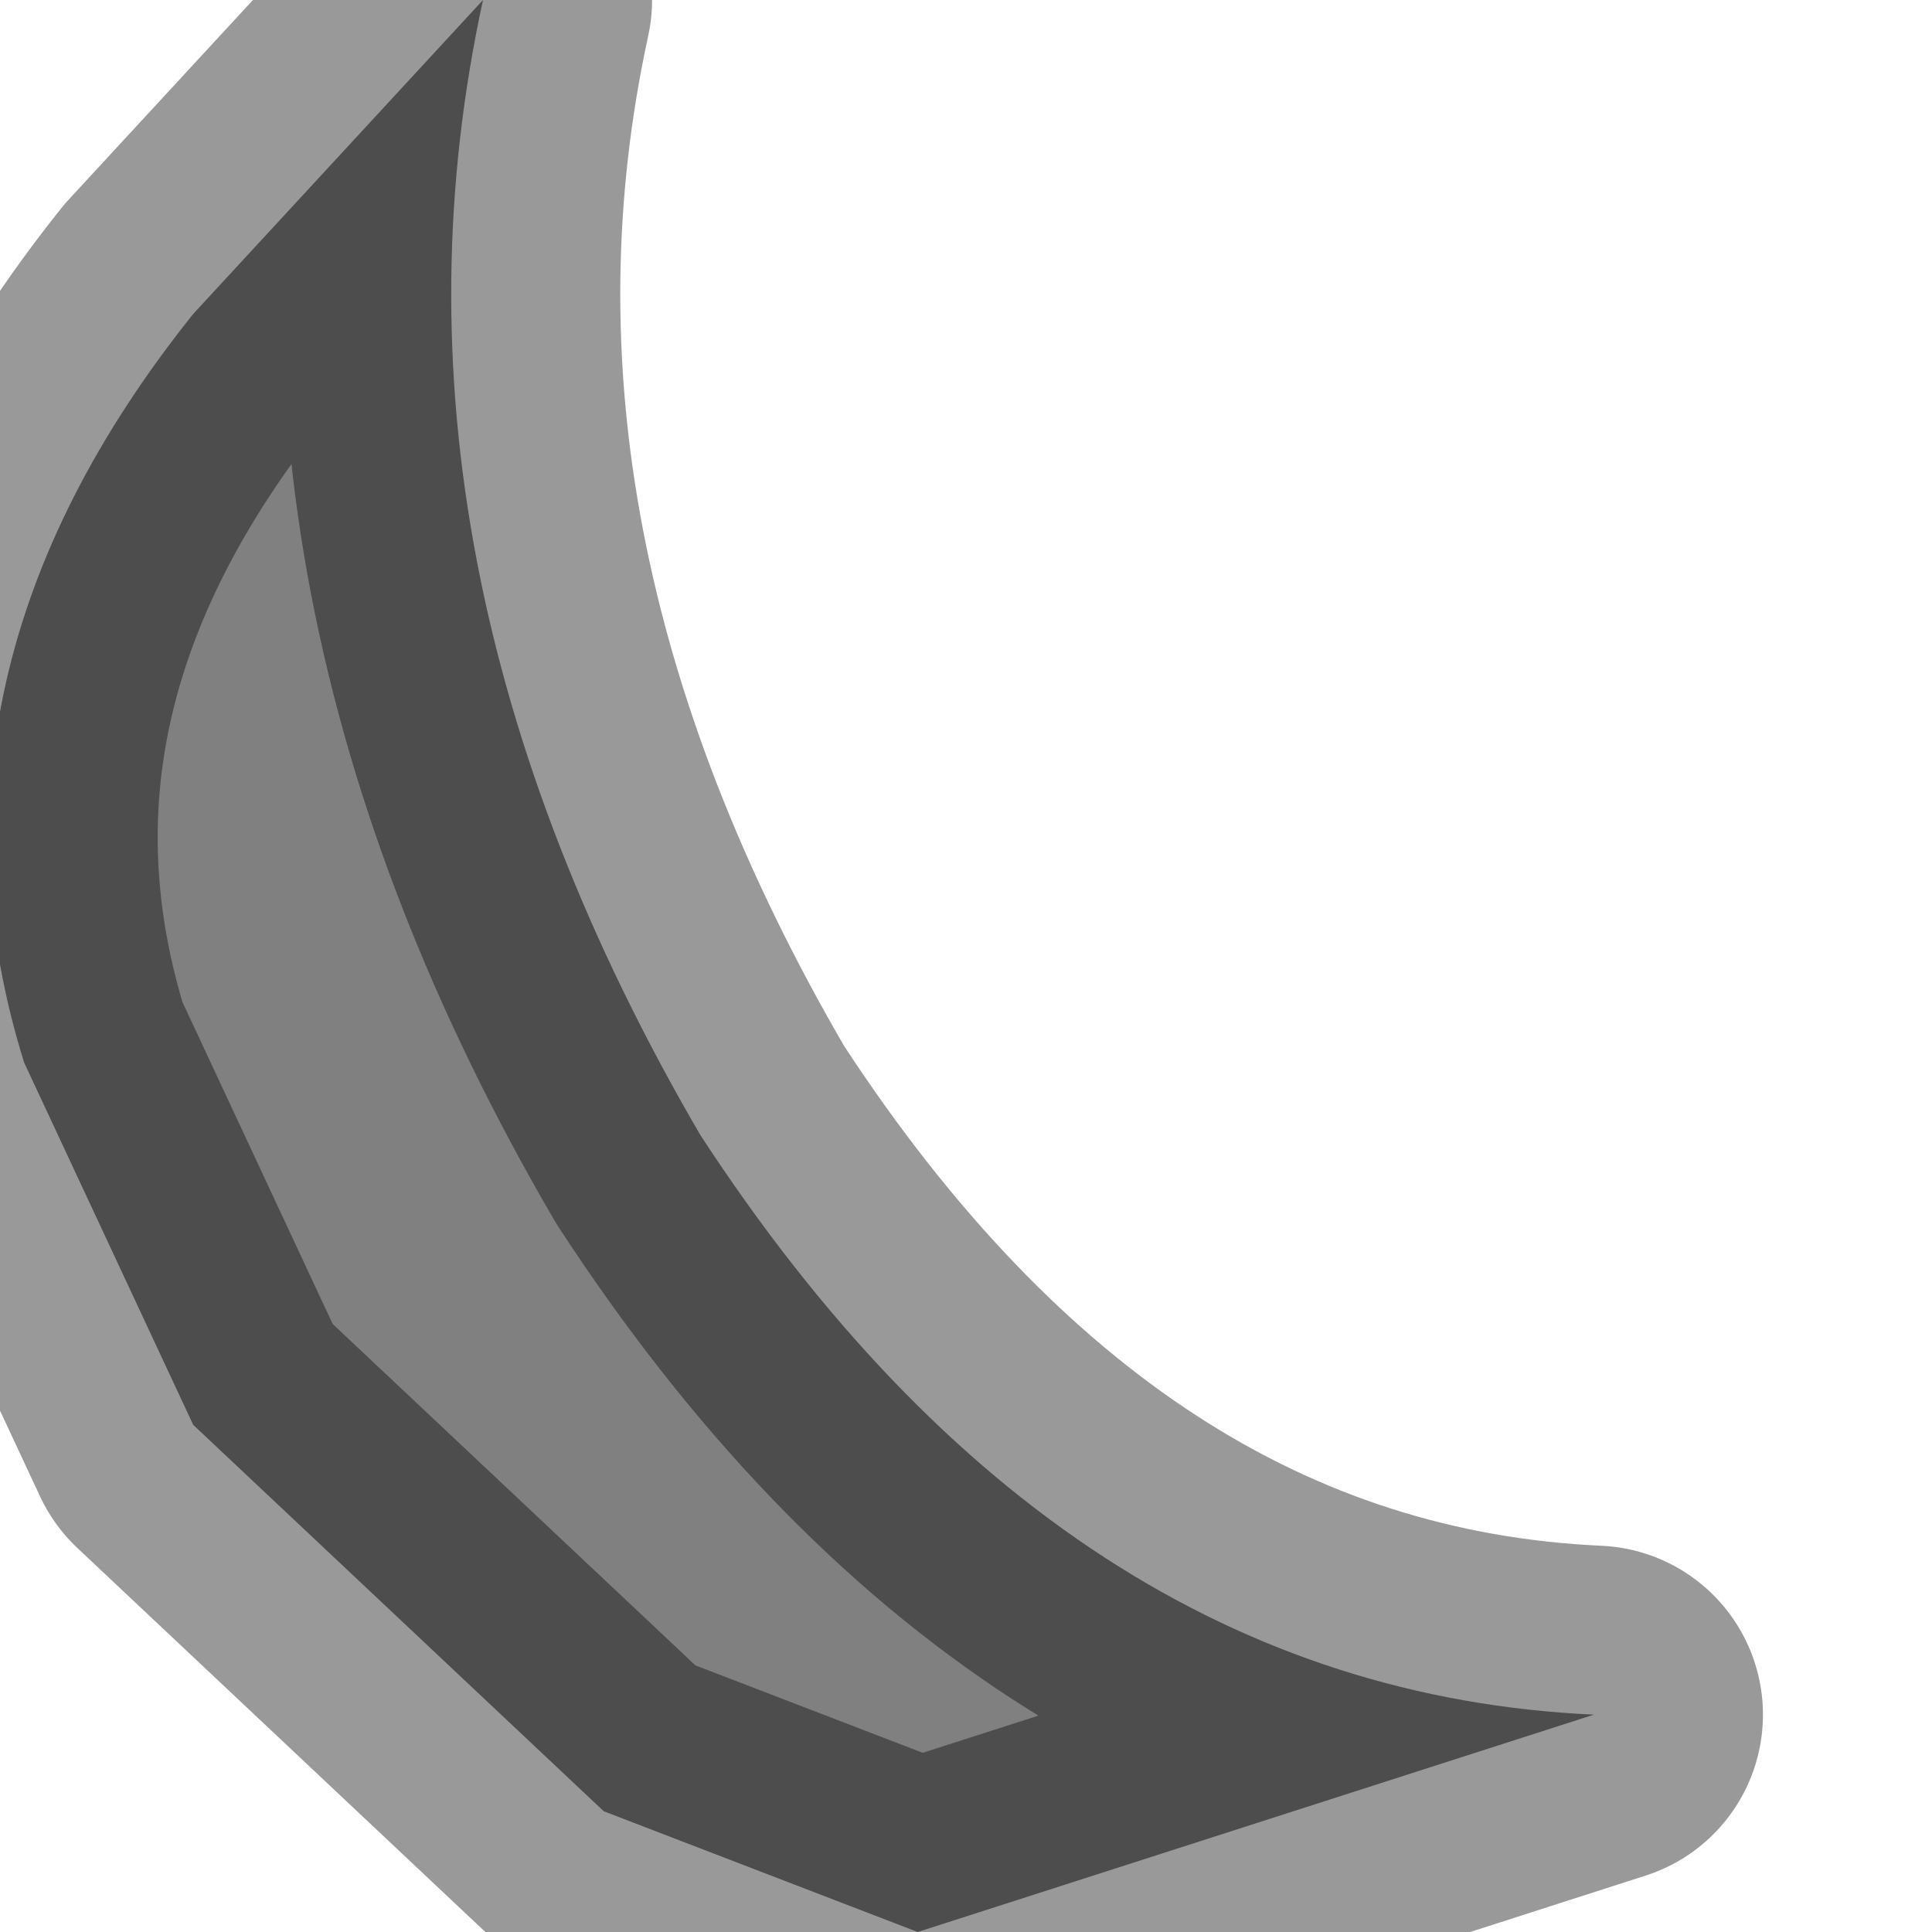 <?xml version="1.0" encoding="utf-8"?>
<svg version="1.1" id="Layer_1"
xmlns="http://www.w3.org/2000/svg"
xmlns:xlink="http://www.w3.org/1999/xlink"
width="4px" height="4px"
xml:space="preserve">
<g id="PathID_1157" transform="matrix(1, 0, 0, 1, 0, 0)">
<path style="fill:#808080;fill-opacity:1" d="M1.9 4L1.25 3.75L0.4 2.95L0.05 2.2Q-0.2 1.4 0.4 0.65L1 0Q0.75 1.15 1.45 2.35Q2.2 3.5 3.3 3.55L1.9 4" />
<path style="fill:none;stroke-width:0.7;stroke-linecap:round;stroke-linejoin:round;stroke-miterlimit:3;stroke:#000000;stroke-opacity:0.4" d="M3.3 3.55Q2.2 3.5 1.45 2.35Q0.75 1.15 1 0L0.4 0.65Q-0.2 1.4 0.05 2.2L0.4 2.95L1.25 3.75L1.9 4L3.3 3.55z" />
</g>
</svg>
